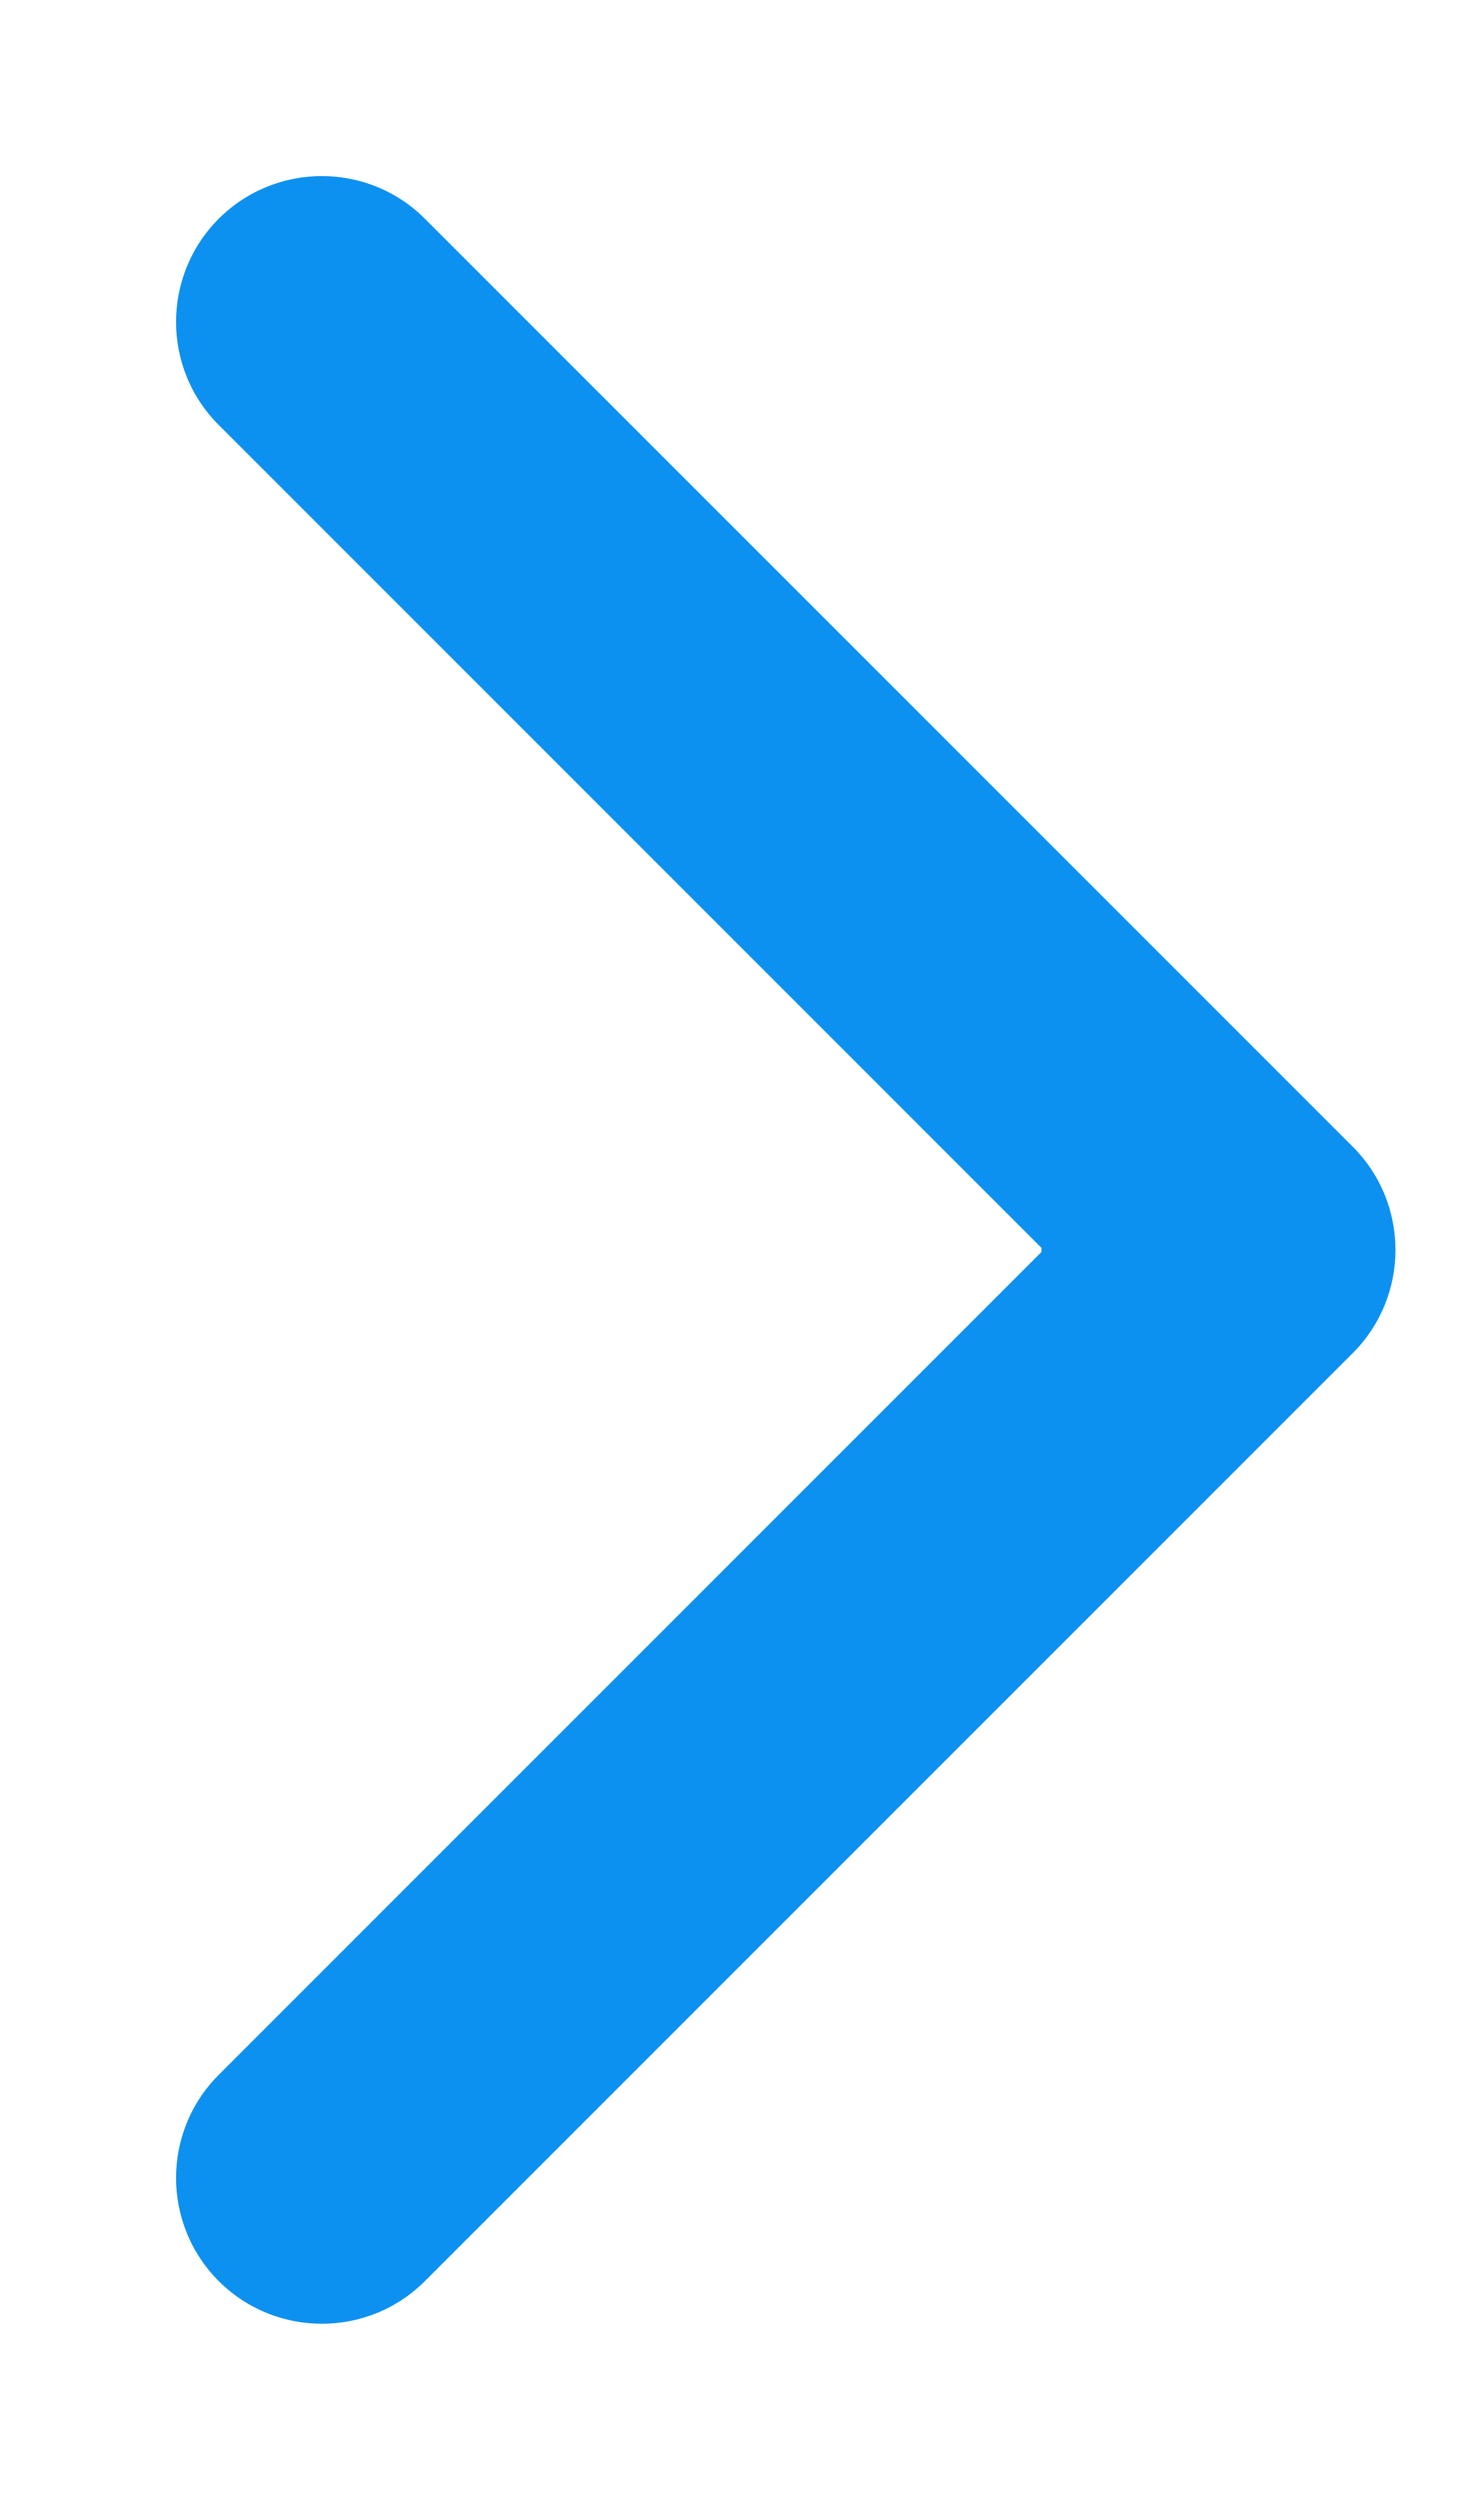 <svg width="7" height="12" viewBox="0 0 7 12" fill="none" xmlns="http://www.w3.org/2000/svg">
<path d="M6.495 6.495C6.768 6.222 6.768 5.778 6.495 5.505L2.04 1.05C1.767 0.777 1.324 0.777 1.05 1.05C0.777 1.324 0.777 1.767 1.05 2.04L5.01 6L1.05 9.96C0.777 10.233 0.777 10.676 1.05 10.95C1.324 11.223 1.767 11.223 2.04 10.95L6.495 6.495ZM5 6.7H6V5.3H5V6.7Z" fill="#0C91F1"/>
</svg>
